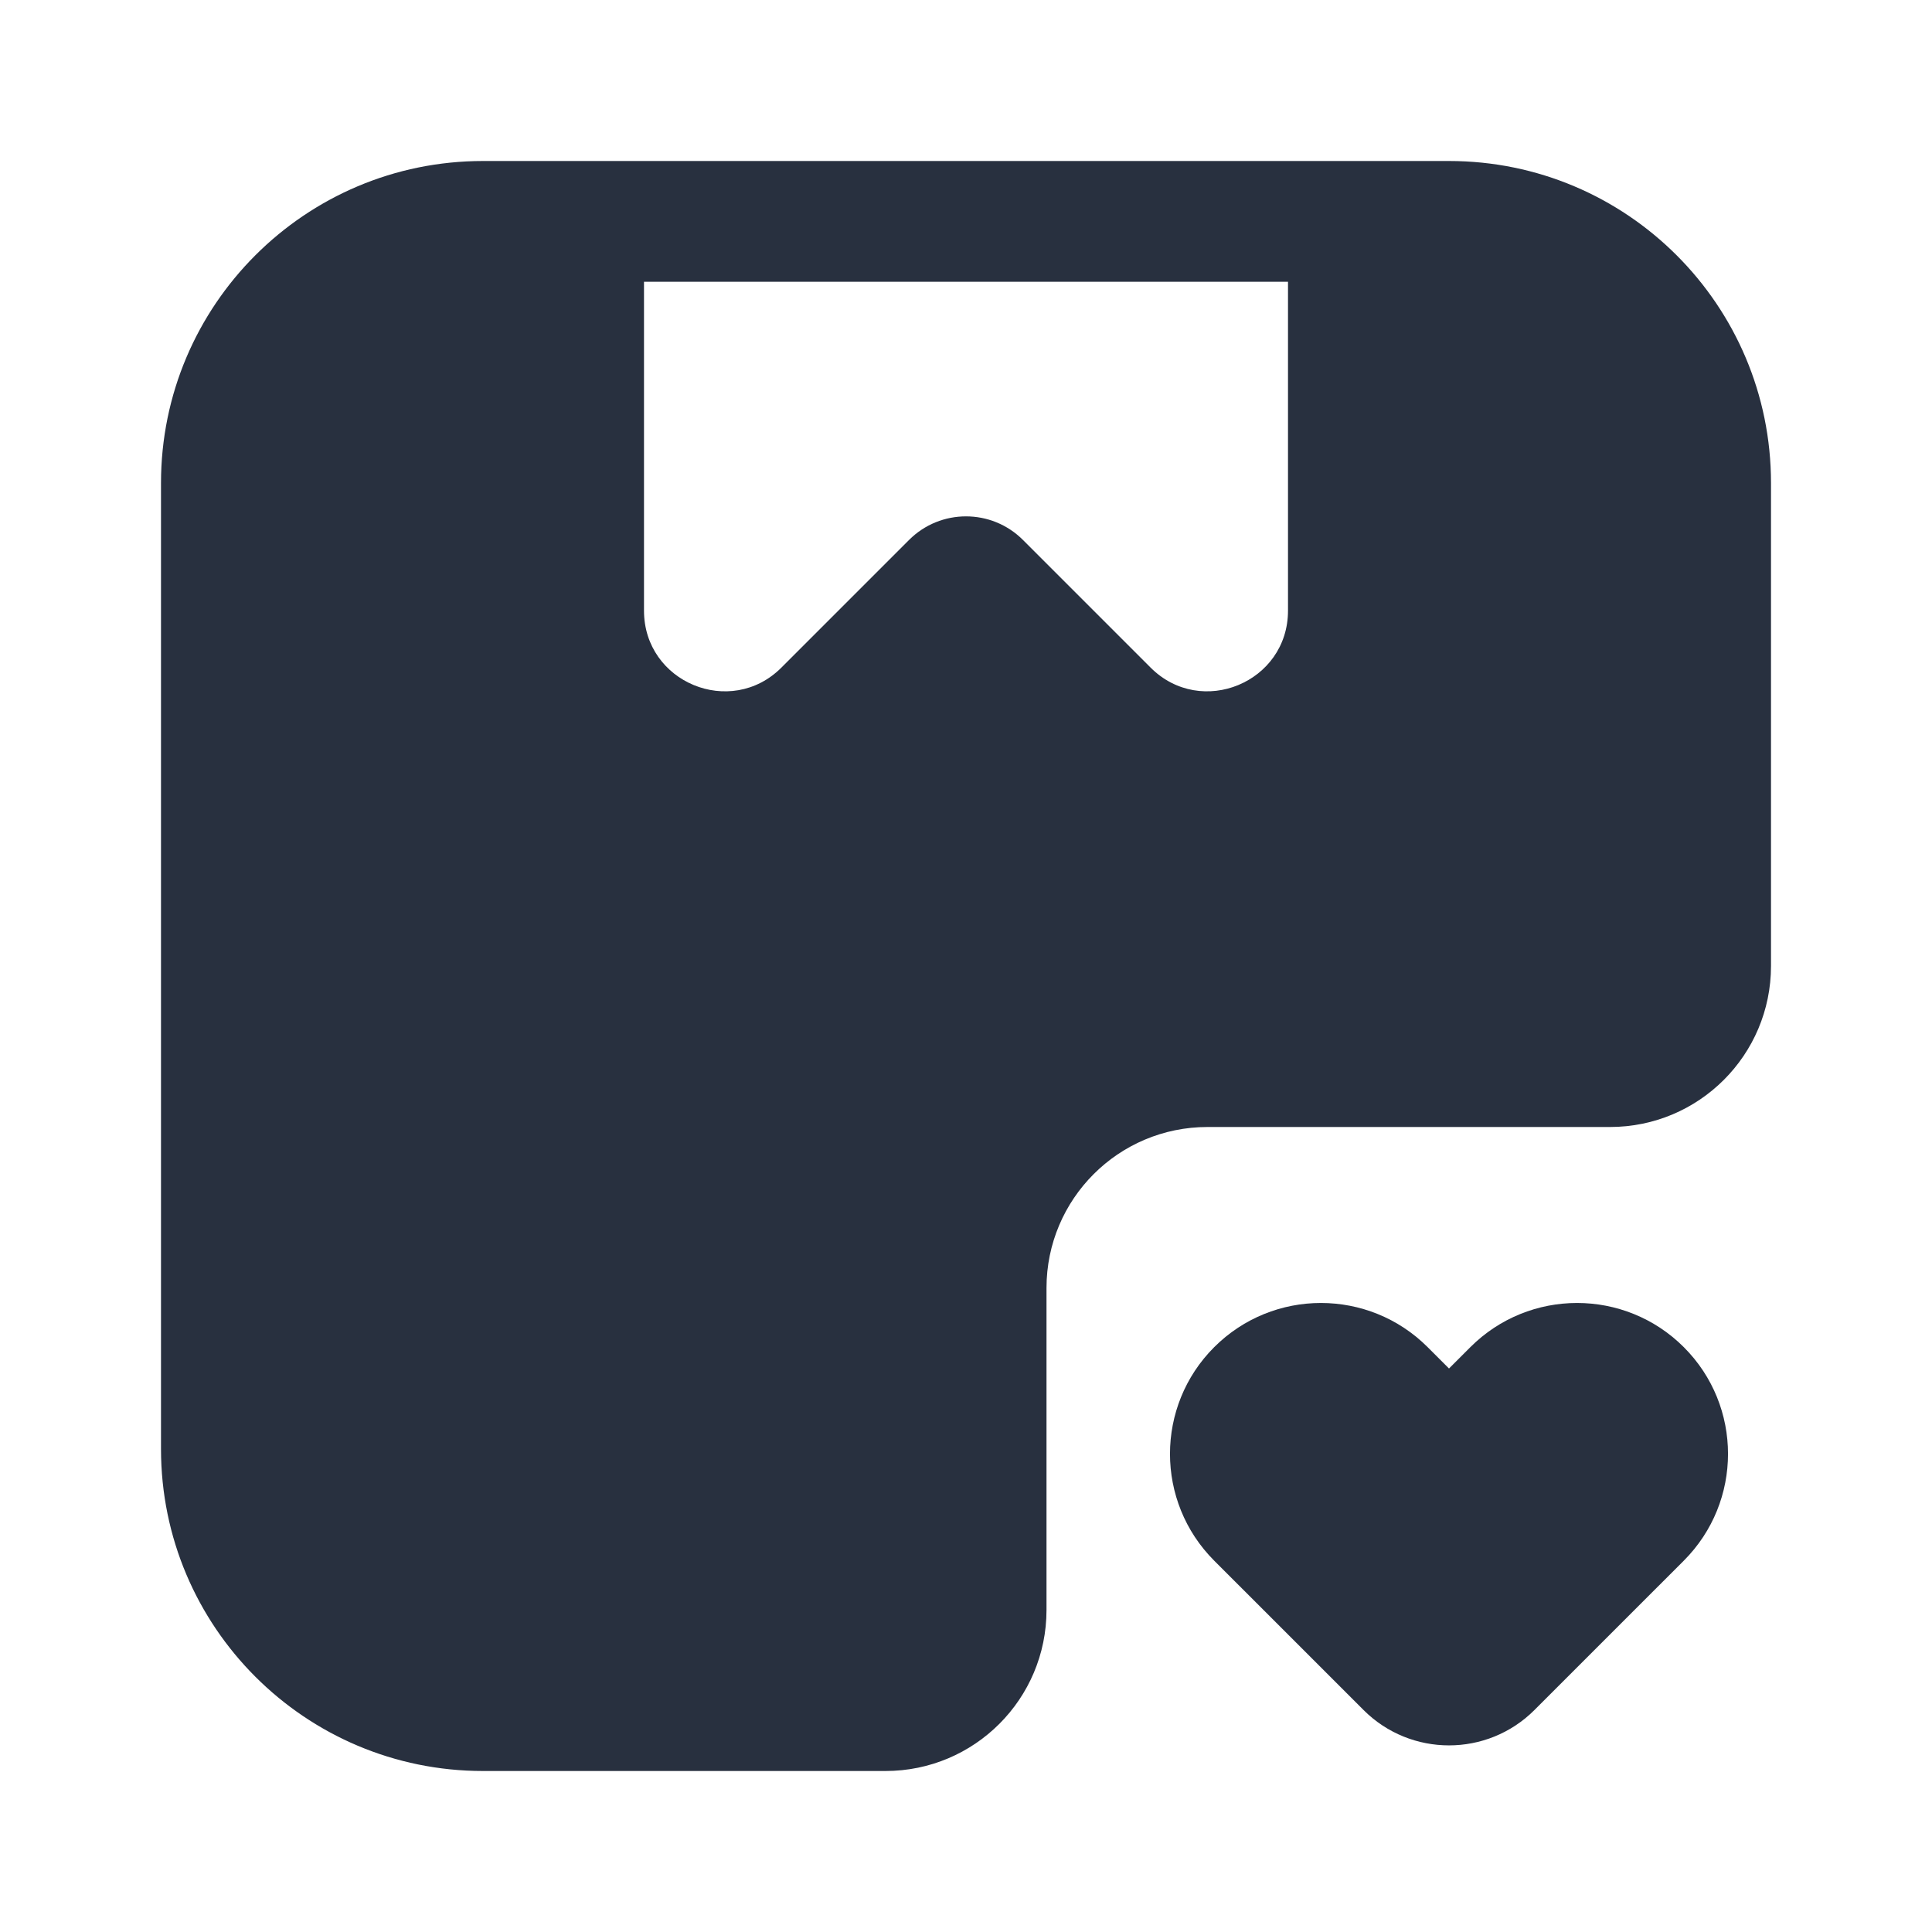<svg  viewBox="0 0 24 24" fill="none" xmlns="http://www.w3.org/2000/svg">
<path fill-rule="evenodd" clip-rule="evenodd" d="M17 2H18C20.209 2 22 3.791 22 6V12C22 13.105 21.105 14 20 14H15C13.895 14 13 14.895 13 16V20C13 21.105 12.105 22 11 22H6C3.791 22 2 20.209 2 18V6C2 3.791 3.791 2 6 2H7H8H16H17ZM8 7.586V3.5H16V7.586C16 8.477 14.923 8.923 14.293 8.293L12.707 6.707C12.317 6.317 11.683 6.317 11.293 6.707L9.707 8.293C9.077 8.923 8 8.477 8 7.586ZM18 17L18.265 16.735C18.997 16.003 20.185 16.003 20.917 16.735C21.649 17.467 21.649 18.654 20.917 19.387L19.061 21.243C18.475 21.828 17.525 21.828 16.939 21.243L15.083 19.387C14.351 18.654 14.351 17.467 15.083 16.735C15.815 16.003 17.003 16.003 17.735 16.735L18 17Z" fill="#28303F"/>
</svg>
